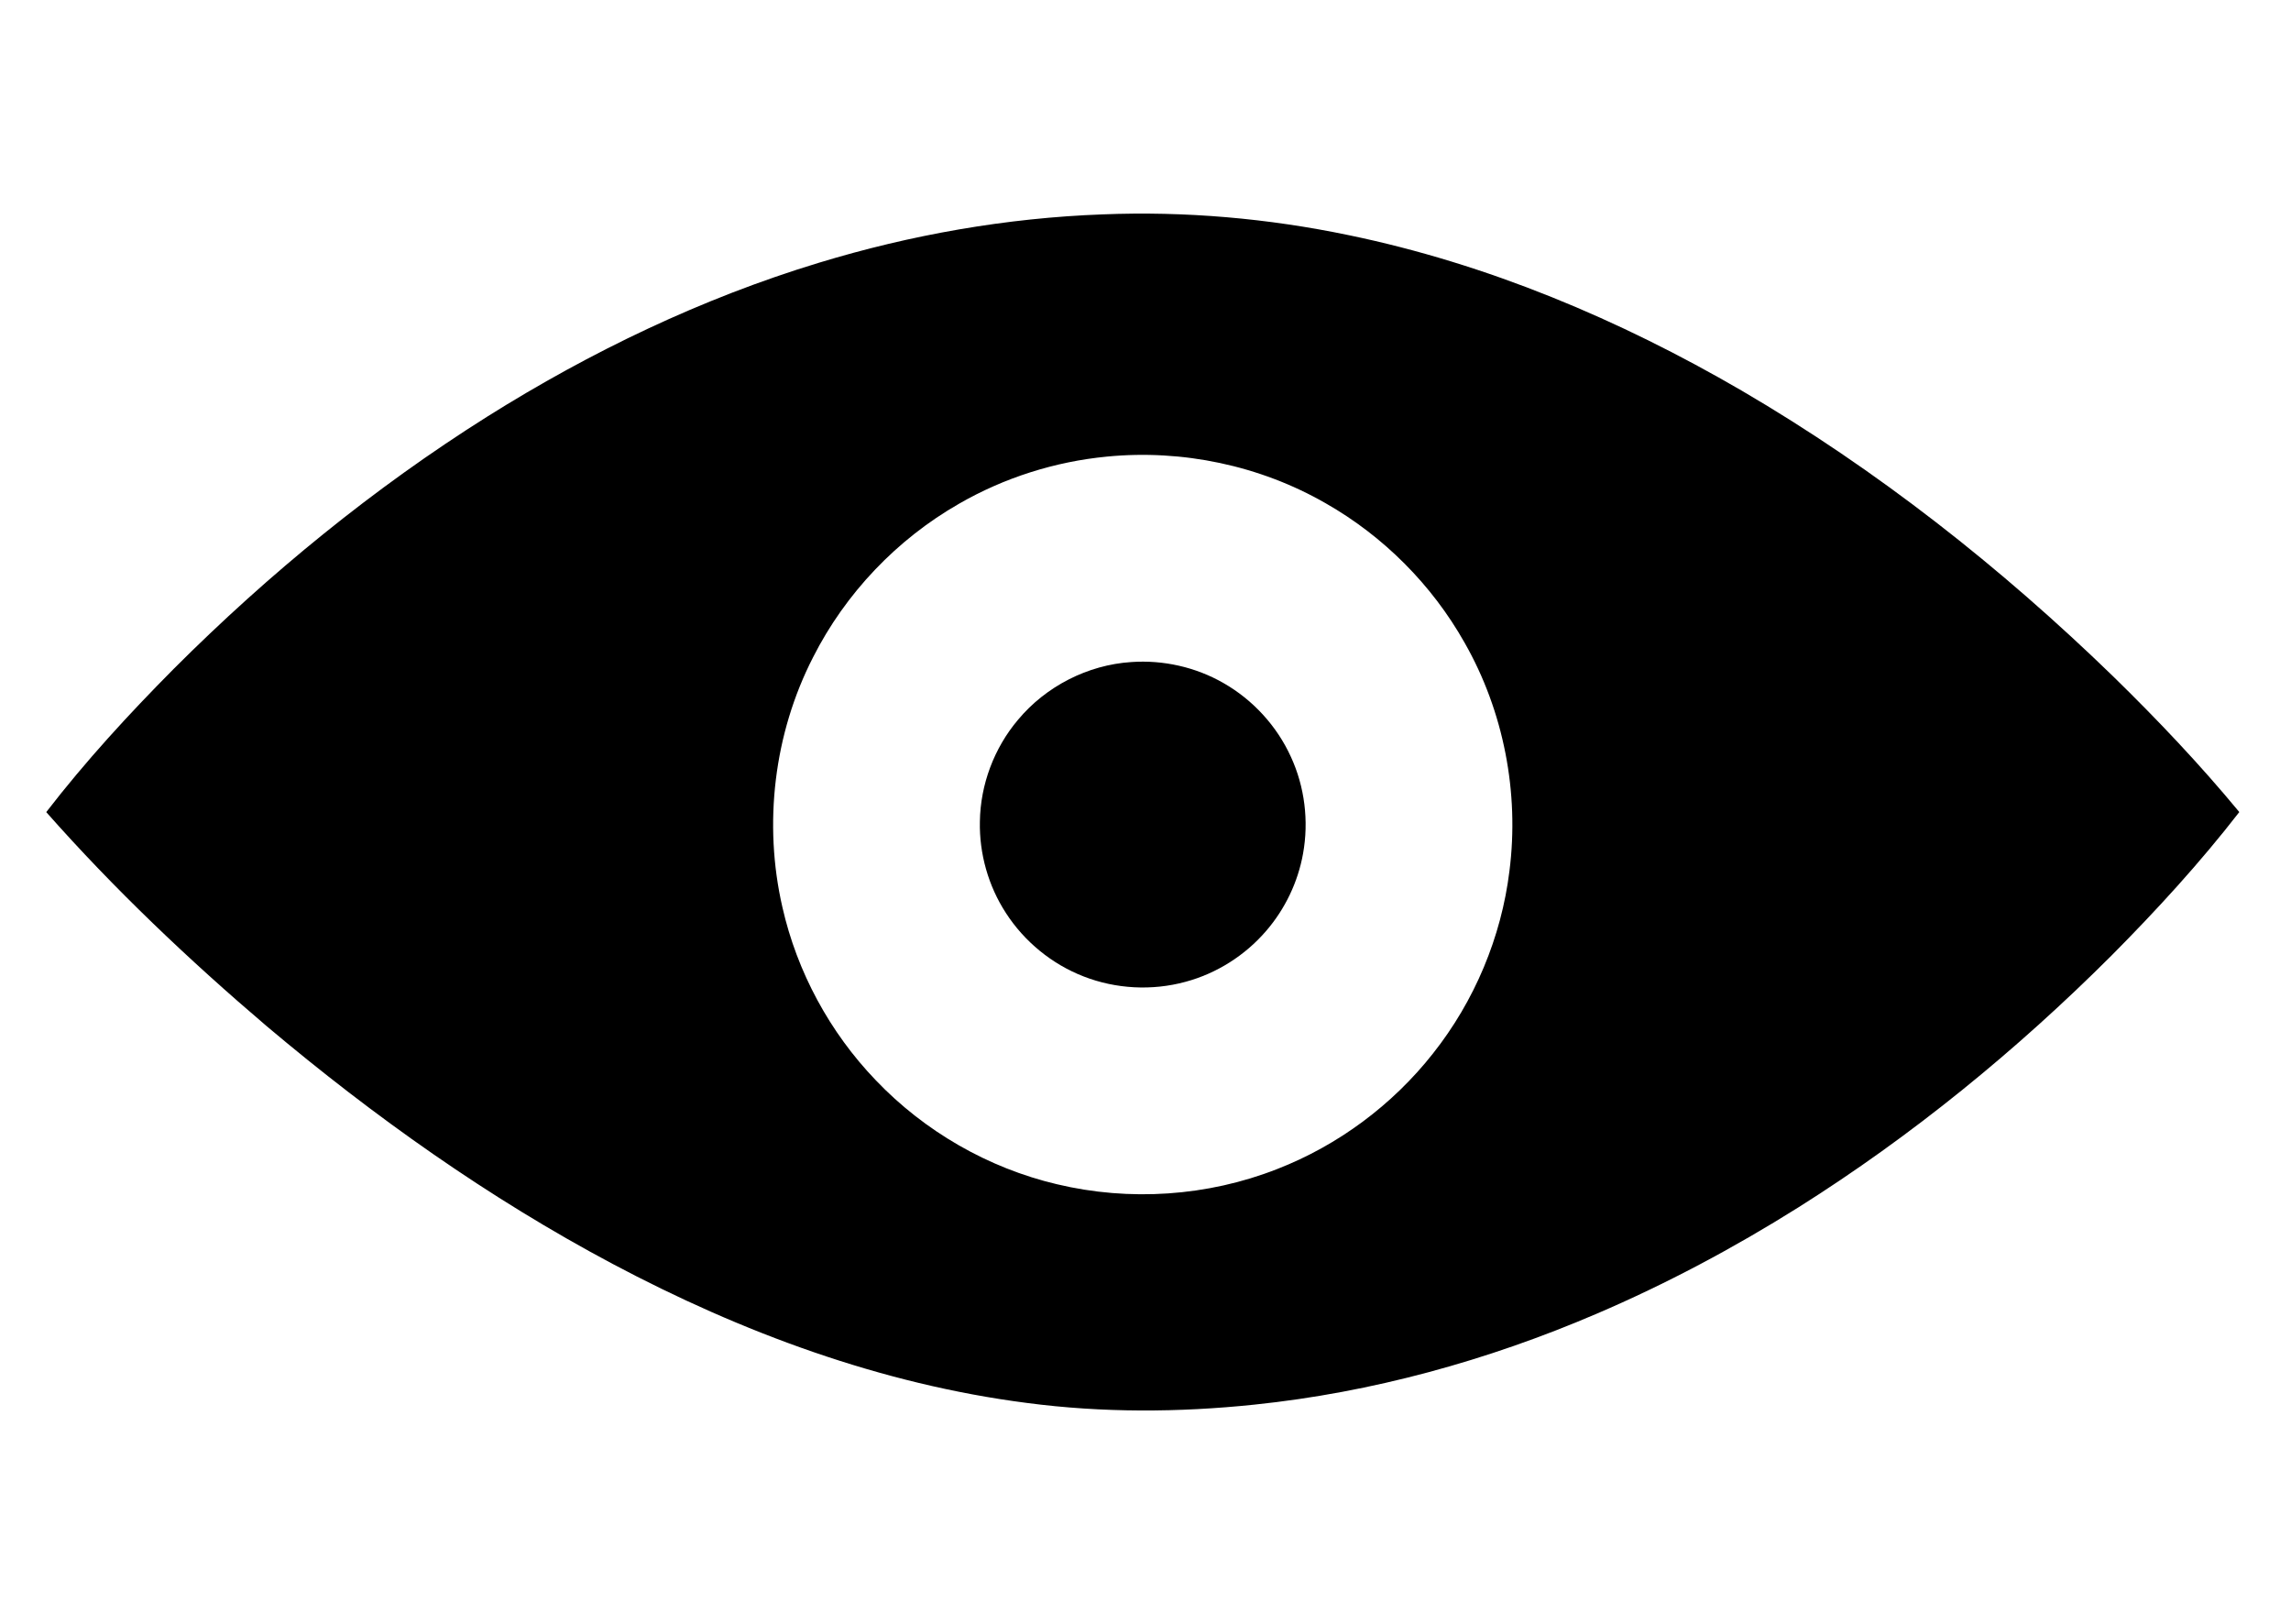 <?xml version="1.0" encoding="utf-8"?>
<!-- Generator: Adobe Illustrator 16.0.0, SVG Export Plug-In . SVG Version: 6.00 Build 0)  -->
<!DOCTYPE svg PUBLIC "-//W3C//DTD SVG 1.1//EN" "http://www.w3.org/Graphics/SVG/1.1/DTD/svg11.dtd">
<svg version="1.1" id="Слой_1" xmlns="http://www.w3.org/2000/svg" xmlns:xlink="http://www.w3.org/1999/xlink" x="0px" y="0px"
	 width="134px" height="95px" viewBox="573 308 134 95" enable-background="new 573 308 134 95" xml:space="preserve">
<g id="_x23_3d3d3dff">
	<path d="M637.493,320.538c4.827-0.195,9.674,0.231,14.402,1.217c8.109,1.678,15.833,4.933,22.974,9.09
		c7.916,4.625,15.165,10.341,21.737,16.721c2.582,2.522,5.07,5.145,7.37,7.927c-2.29,2.954-4.818,5.716-7.45,8.367
		c-5.561,5.557-11.688,10.565-18.344,14.756c-3.773,2.37-7.717,4.473-11.814,6.226c-6.365,2.727-13.117,4.595-20.013,5.309
		c-4.414,0.461-8.883,0.48-13.287-0.099c-8.517-1.095-16.687-4.122-24.242-8.136c-7.238-3.847-13.957-8.615-20.218-13.892
		c-4.567-3.888-8.93-8.03-12.903-12.528c2.288-2.966,4.828-5.73,7.466-8.388c5.557-5.554,11.682-10.559,18.335-14.747
		c6.047-3.797,12.545-6.914,19.385-8.992C626.275,321.73,631.866,320.745,637.493,320.538 M637.745,334.704
		c-3.036,0.292-6.008,1.233-8.651,2.757c-3.638,2.081-6.648,5.243-8.539,8.982c-2.287,4.462-2.915,9.734-1.792,14.617
		c0.857,3.783,2.77,7.317,5.457,10.113c2.85,2.99,6.575,5.138,10.596,6.086c4.249,1.015,8.806,0.712,12.873-0.883
		c3.572-1.387,6.754-3.752,9.125-6.762c2.429-3.064,3.999-6.802,4.474-10.683c0.582-4.572-0.337-9.328-2.62-13.335
		c-1.908-3.388-4.752-6.241-8.131-8.163C646.694,335.224,642.156,334.273,637.745,334.704z"/>
</g>
<g id="_x23_447ce3ff">
	<path d="M639.167,346.72c1.868-0.133,3.774,0.296,5.399,1.231c1.717,0.981,3.117,2.508,3.937,4.309
		c0.811,1.756,1.056,3.762,0.712,5.664c-0.297,1.663-1.051,3.24-2.156,4.518c-1.23,1.433-2.896,2.49-4.72,2.979
		c-1.951,0.533-4.071,0.422-5.956-0.313c-1.856-0.719-3.47-2.04-4.549-3.713c-1.025-1.577-1.561-3.465-1.521-5.345
		c0.03-2.165,0.834-4.306,2.234-5.958C634.179,348.136,636.624,346.885,639.167,346.72z"/>
</g>
</svg>
